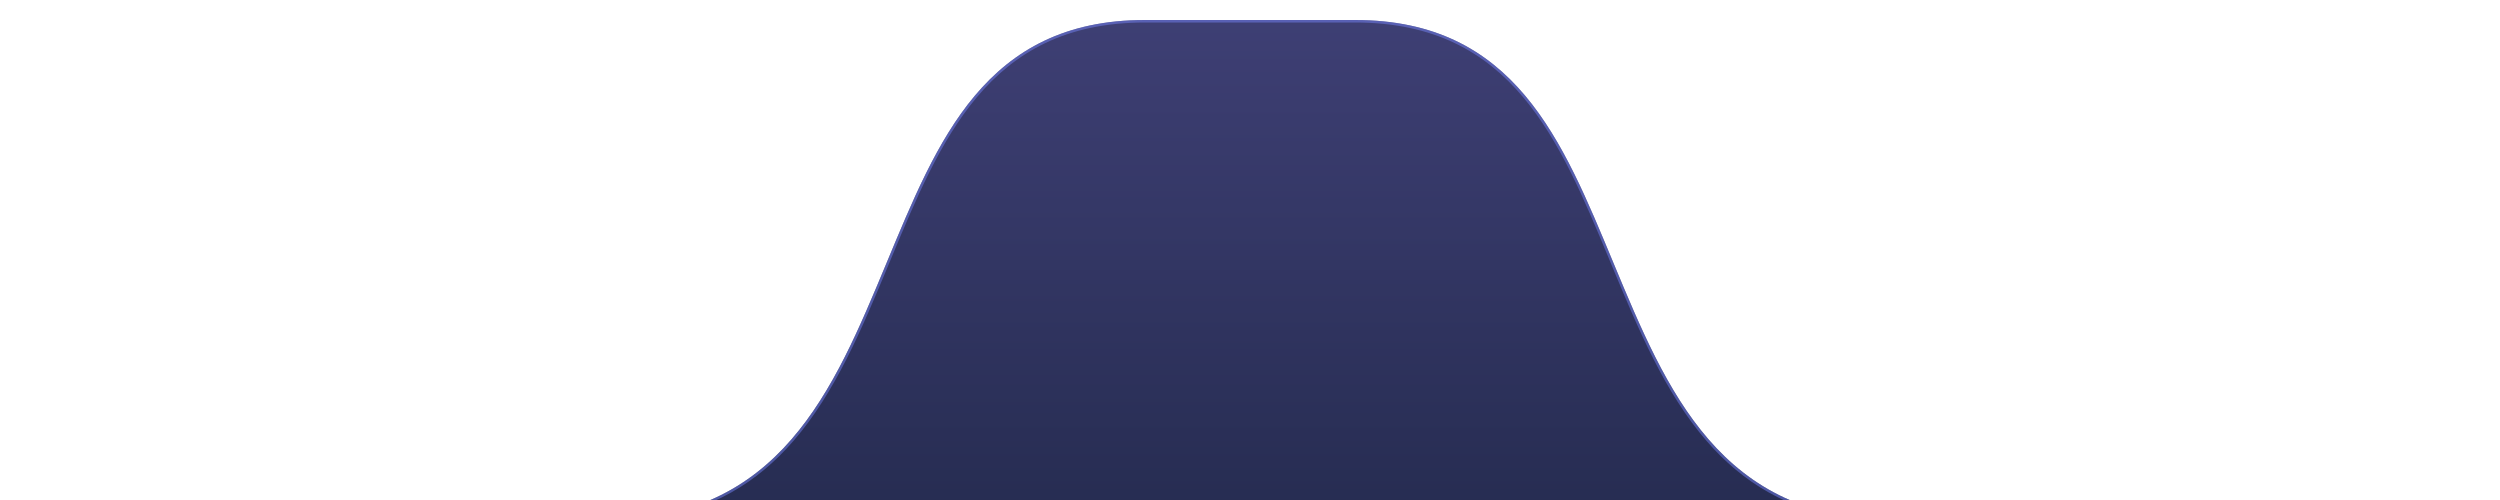 <svg width="300" height="60" viewBox="0 0 266 100" fill="none" xmlns="http://www.w3.org/2000/svg">
 <g filter="url(#filter0_d_2_1491)">
  <path d="M112 0H154C186 0 195.501 24.14 205.733 48.699C216.325 74.125 227 100 262 100H4C39 100 49.676 74.125 60.268 48.699C70.499 24.14 80 0 112 0Z" fill="url(#paint0_linear_2_1491)"/>
  <path d="M112 0.25H154C169.923 0.25 180.23 6.25 187.838 15.301C195.21 24.07 200.053 35.704 204.994 47.575C205.163 47.981 205.332 48.388 205.502 48.795L205.605 49.042C210.863 61.665 216.18 74.427 224.525 84.048C231.573 92.173 240.777 98.055 253.909 99.75H12.092C25.224 98.055 34.428 92.173 41.476 84.048C49.821 74.427 55.137 61.665 60.396 49.042L60.499 48.795C60.668 48.388 60.837 47.981 61.007 47.575C65.948 35.704 70.79 24.07 78.162 15.301C85.771 6.25 96.077 0.25 112 0.25Z" stroke="#7582F4" stroke-opacity="0.5" stroke-width="0.5"/>
 </g>
 <defs>
  <filter id="filter0_d_2_1491" x="0" y="0" width="266" height="108" filterUnits="userSpaceOnUse" color-interpolation-filters="sRGB">
   <feFlood flood-opacity="0" result="BackgroundImageFix"/>
   <feColorMatrix in="SourceAlpha" type="matrix" values="0 0 0 0 0 0 0 0 0 0 0 0 0 0 0 0 0 0 127 0" result="hardAlpha"/>
   <feOffset dy="4"/>
   <feGaussianBlur stdDeviation="2"/>
   <feComposite in2="hardAlpha" operator="out"/>
   <feColorMatrix type="matrix" values="0 0 0 0 0.459 0 0 0 0 0.51 0 0 0 0 0.957 0 0 0 1 0"/>
   <feBlend mode="normal" in2="BackgroundImageFix" result="effect1_dropShadow_2_1491"/>
   <feBlend mode="normal" in="SourceGraphic" in2="effect1_dropShadow_2_1491" result="shape"/>
  </filter>
  <linearGradient id="paint0_linear_2_1491" x1="183.615" y1="100" x2="183.615" y2="0" gradientUnits="userSpaceOnUse">
   <stop stop-color="#262C51"/>
   <stop offset="1" stop-color="#3E3F74"/>
  </linearGradient>
 </defs>
</svg>